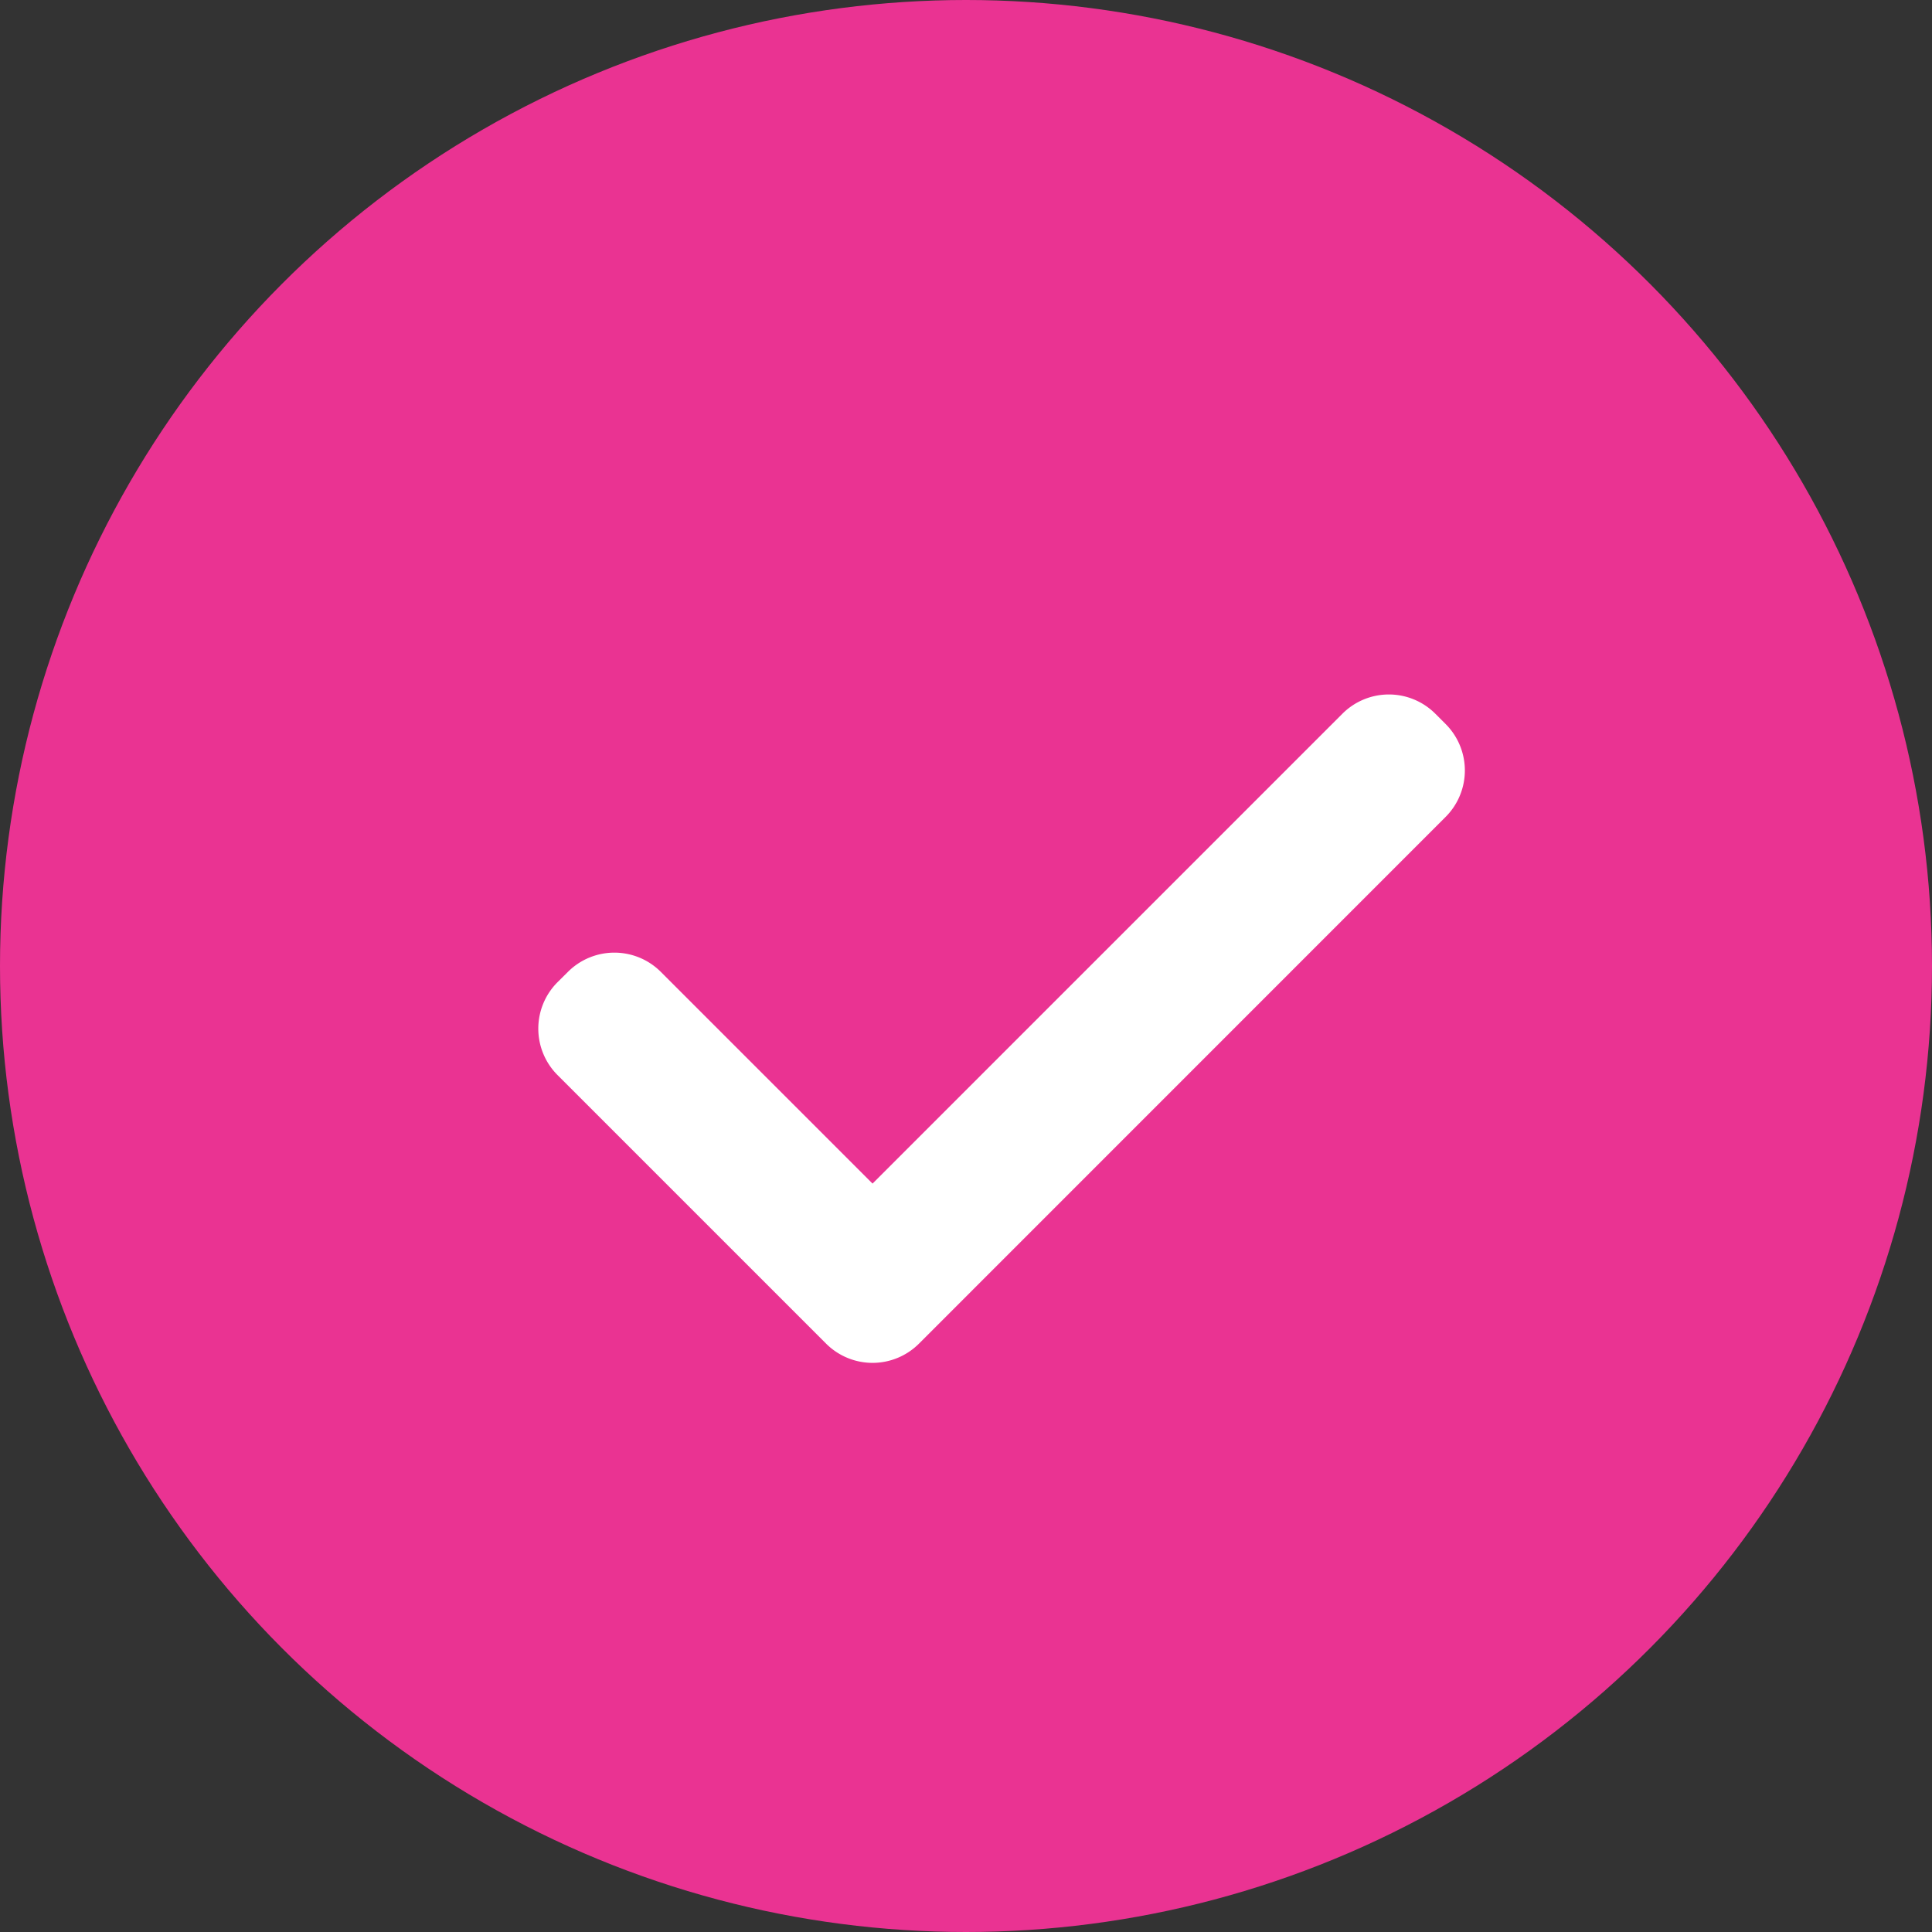 <svg width="24" height="24" viewBox="0 0 24 24" xmlns="http://www.w3.org/2000/svg">
    <rect x="0" y="0" width="24" height="24" fill="#333333" stroke="none"/>
    <g fill="none" fill-rule="evenodd">
        <circle fill="#EA3392" cx="12" cy="12" r="12"/>
        <path d="M7.055 12.073a.816.816 0 0 1 1.154 0l2.63 2.63 5.837-5.837a.816.816 0 0 1 1.154 0l.128.128a.816.816 0 0 1 0 1.154l-6.542 6.543a.816.816 0 0 1-1.154 0l-3.336-3.336a.816.816 0 0 1 0-1.154l.129-.128z" fill="#FFF" fill-rule="nonzero"/>
    </g>
</svg>
